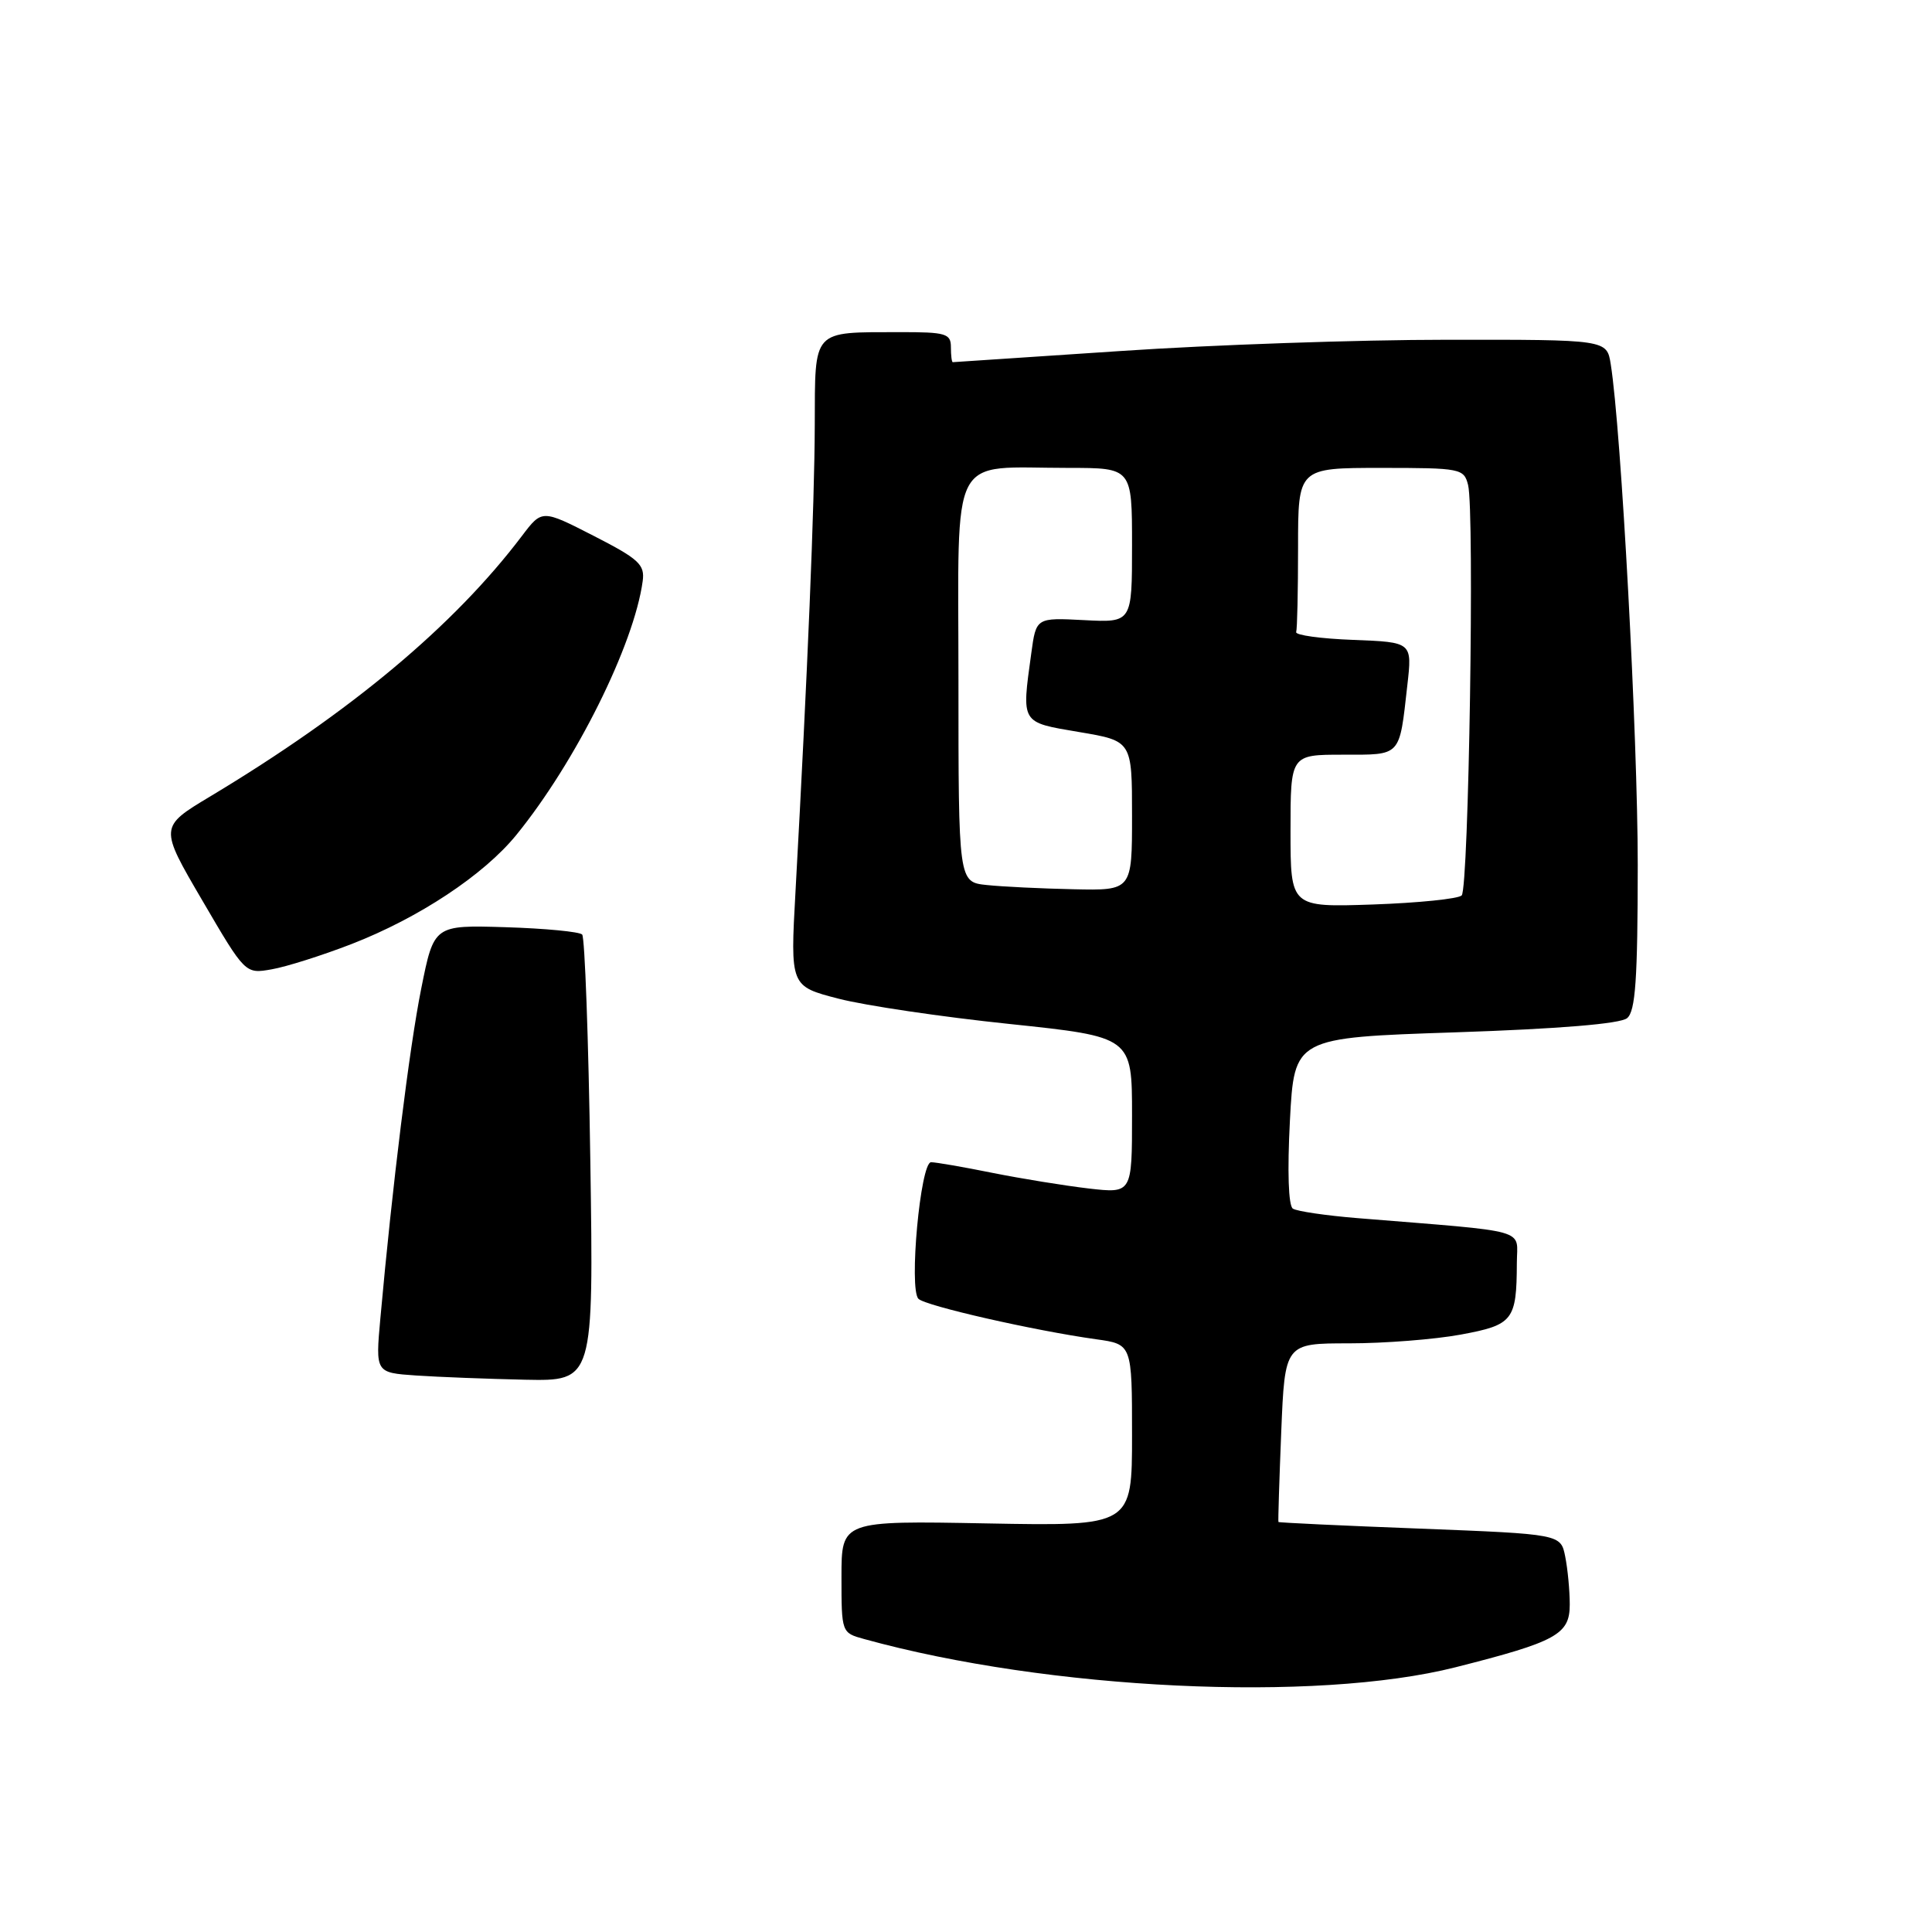 <?xml version="1.0" encoding="UTF-8" standalone="no"?>
<!DOCTYPE svg PUBLIC "-//W3C//DTD SVG 1.1//EN" "http://www.w3.org/Graphics/SVG/1.1/DTD/svg11.dtd" >
<svg xmlns="http://www.w3.org/2000/svg" xmlns:xlink="http://www.w3.org/1999/xlink" version="1.1" viewBox="0 0 256 256">
 <g >
 <path fill="currentColor"
d=" M 192.87 220.92 C 206.26 217.53 208.00 216.57 208.00 212.61 C 208.00 210.76 207.73 207.91 207.40 206.26 C 206.81 203.28 206.81 203.28 188.15 202.55 C 177.89 202.16 169.45 201.76 169.40 201.67 C 169.34 201.57 169.51 196.21 169.77 189.75 C 170.25 178.00 170.25 178.00 178.76 178.00 C 183.44 178.00 190.10 177.48 193.56 176.84 C 200.49 175.56 200.96 174.97 200.99 167.35 C 201.00 162.71 203.10 163.30 179.89 161.41 C 175.70 161.07 171.84 160.50 171.31 160.15 C 170.72 159.75 170.57 155.19 170.92 148.50 C 171.50 137.50 171.50 137.50 192.85 136.79 C 206.57 136.33 214.71 135.66 215.60 134.91 C 216.71 134.00 217.00 129.78 217.01 114.63 C 217.01 97.64 214.82 56.95 213.43 48.25 C 212.91 45.00 212.91 45.00 191.70 45.02 C 180.04 45.02 160.60 45.69 148.50 46.51 C 136.40 47.32 126.39 47.99 126.25 47.99 C 126.11 48.00 126.00 47.10 126.00 46.00 C 126.00 44.20 125.34 44.00 119.25 44.01 C 107.50 44.04 108.01 43.49 107.96 56.37 C 107.93 66.82 107.01 89.07 105.41 118.09 C 104.71 130.68 104.71 130.68 111.11 132.33 C 114.62 133.24 124.81 134.75 133.75 135.68 C 150.00 137.39 150.00 137.39 150.00 147.77 C 150.00 158.14 150.00 158.14 144.25 157.48 C 141.09 157.11 135.35 156.18 131.50 155.41 C 127.65 154.63 123.99 154.00 123.37 154.00 C 121.96 154.00 120.41 170.81 121.70 172.10 C 122.64 173.04 137.06 176.32 145.25 177.46 C 150.00 178.12 150.00 178.12 150.00 190.17 C 150.00 202.22 150.00 202.22 130.75 201.86 C 111.50 201.50 111.50 201.50 111.50 208.93 C 111.50 216.33 111.51 216.36 114.50 217.18 C 138.92 223.93 174.33 225.61 192.87 220.92 Z  M 78.22 153.75 C 77.98 137.66 77.49 124.20 77.14 123.83 C 76.79 123.46 72.22 123.02 67.00 122.86 C 57.50 122.57 57.50 122.57 55.81 131.02 C 54.25 138.79 51.99 157.04 50.40 174.69 C 49.75 181.89 49.75 181.89 55.13 182.26 C 58.08 182.46 64.59 182.71 69.58 182.82 C 78.66 183.00 78.66 183.00 78.22 153.75 Z  M 46.56 125.10 C 55.50 121.63 64.10 115.94 68.42 110.63 C 76.29 100.96 84.01 85.44 85.16 77.00 C 85.46 74.81 84.66 74.07 78.66 71.00 C 71.82 67.50 71.82 67.50 69.17 71.00 C 60.14 82.93 46.46 94.36 27.84 105.54 C 21.11 109.58 21.11 109.58 26.81 119.32 C 32.50 129.06 32.50 129.06 36.00 128.44 C 37.92 128.11 42.68 126.60 46.56 125.10 Z  M 171.00 110.11 C 171.00 100.00 171.00 100.00 177.93 100.00 C 185.74 100.00 185.40 100.37 186.48 90.79 C 187.13 85.09 187.13 85.09 179.32 84.79 C 175.02 84.63 171.61 84.16 171.75 83.75 C 171.89 83.34 172.00 78.28 172.00 72.50 C 172.00 62.00 172.00 62.00 182.98 62.00 C 193.56 62.00 193.98 62.08 194.53 64.27 C 195.40 67.72 194.62 117.72 193.68 118.65 C 193.23 119.10 187.94 119.64 181.93 119.85 C 171.00 120.22 171.00 120.22 171.00 110.11 Z  M 130.75 117.27 C 127.00 116.88 127.00 116.88 127.00 90.06 C 127.00 59.29 125.59 62.00 141.62 62.00 C 150.00 62.00 150.00 62.00 150.00 72.25 C 150.00 82.50 150.00 82.50 143.65 82.17 C 137.29 81.84 137.29 81.84 136.65 86.56 C 135.36 95.95 135.20 95.68 143.00 97.00 C 150.00 98.18 150.00 98.18 150.00 108.09 C 150.00 118.00 150.00 118.00 142.25 117.83 C 137.99 117.74 132.81 117.49 130.75 117.27 Z "/>
</g>
</svg>